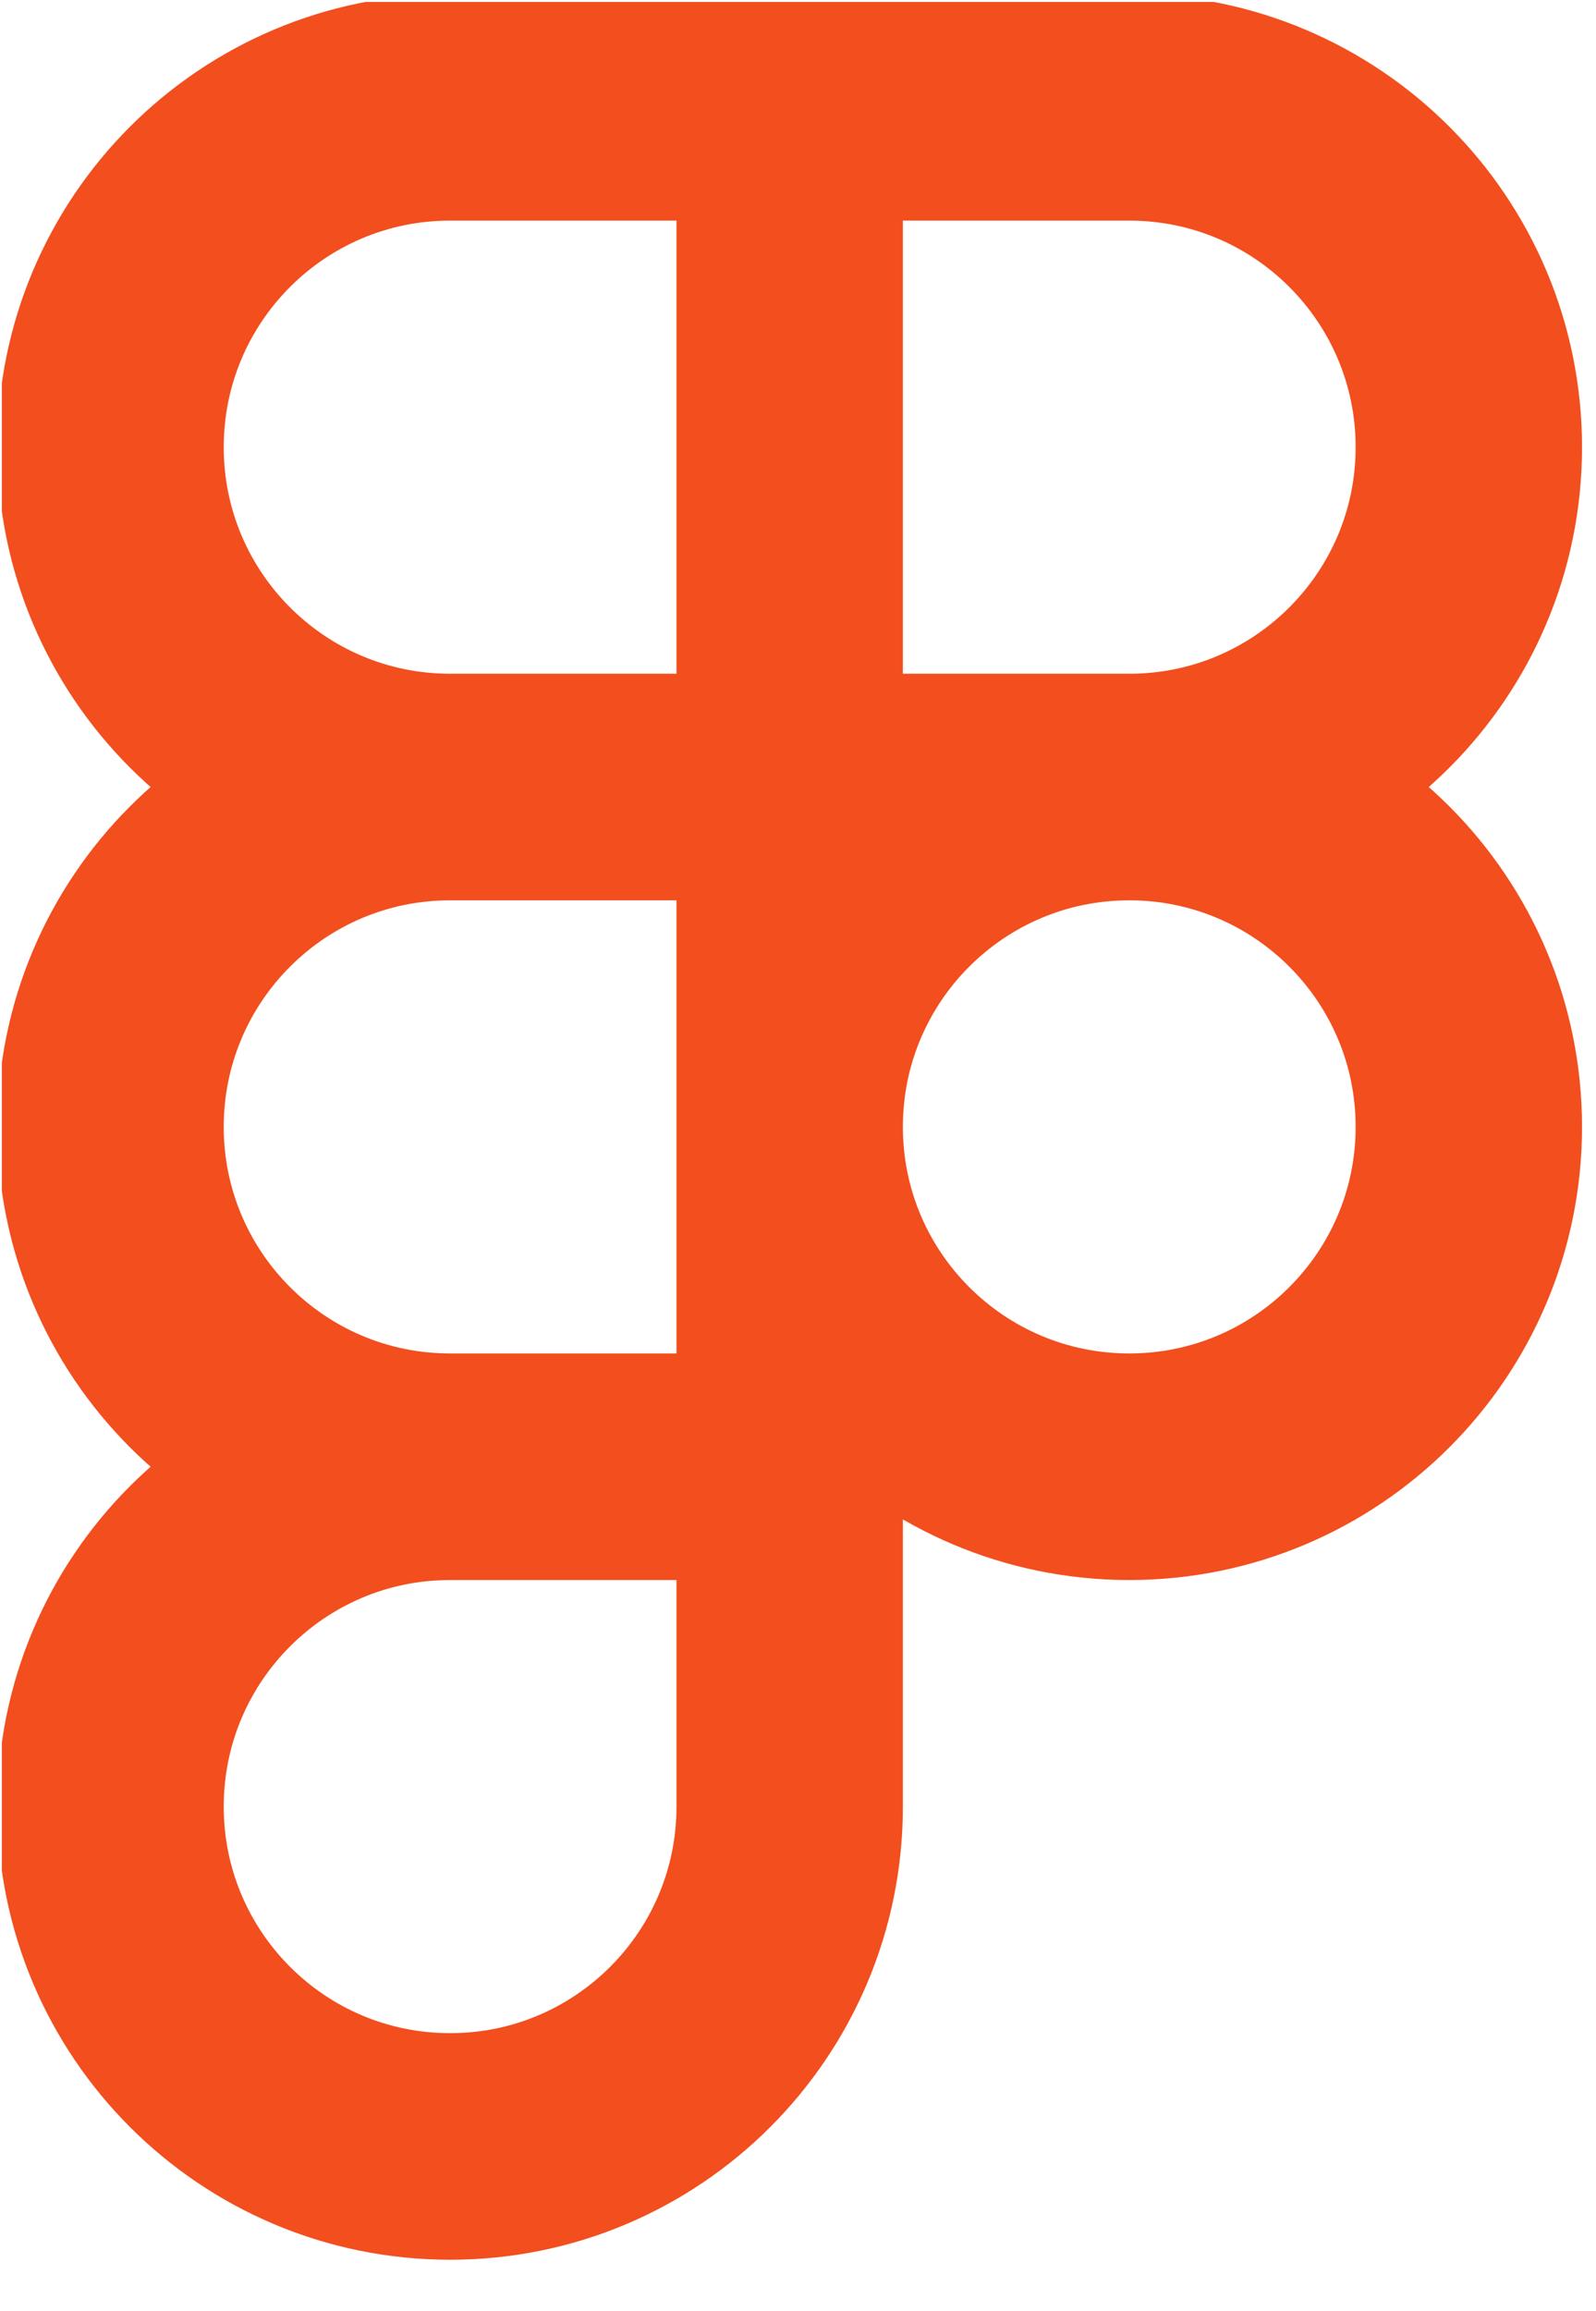 <svg width="47" height="68" viewBox="0 0 47 68" fill="none" xmlns="http://www.w3.org/2000/svg">
<g clip-path="url(#clip0_767_736)">
<path d="M23.255 3.158H13.255C7.732 3.158 3.255 7.635 3.255 13.158C3.255 18.681 7.732 23.158 13.255 23.158M23.255 3.158V23.158M23.255 3.158H33.255C38.778 3.158 43.255 7.635 43.255 13.158C43.255 18.681 38.778 23.158 33.255 23.158M13.255 23.158H23.255M13.255 23.158C7.732 23.158 3.255 27.635 3.255 33.158C3.255 38.681 7.732 43.158 13.255 43.158M23.255 23.158H33.255M23.255 23.158V43.158M33.255 23.158C38.778 23.158 43.255 27.635 43.255 33.158C43.255 38.681 38.778 43.158 33.255 43.158C27.732 43.158 23.255 38.681 23.255 33.158C23.255 27.635 27.732 23.158 33.255 23.158ZM23.255 43.158H13.255M23.255 43.158V53.158C23.255 58.681 18.778 63.158 13.255 63.158C7.732 63.158 3.255 58.681 3.255 53.158C3.255 47.635 7.732 43.158 13.255 43.158" stroke="#F24E1E" stroke-width="6.667" stroke-linecap="round" stroke-linejoin="round"/>
</g>
<defs>
<clipPath id="clip0_767_736">
<rect width="46.6" height="67" fill="white" transform="translate(0.055 0.058)"/>
</clipPath>
</defs>
</svg>
